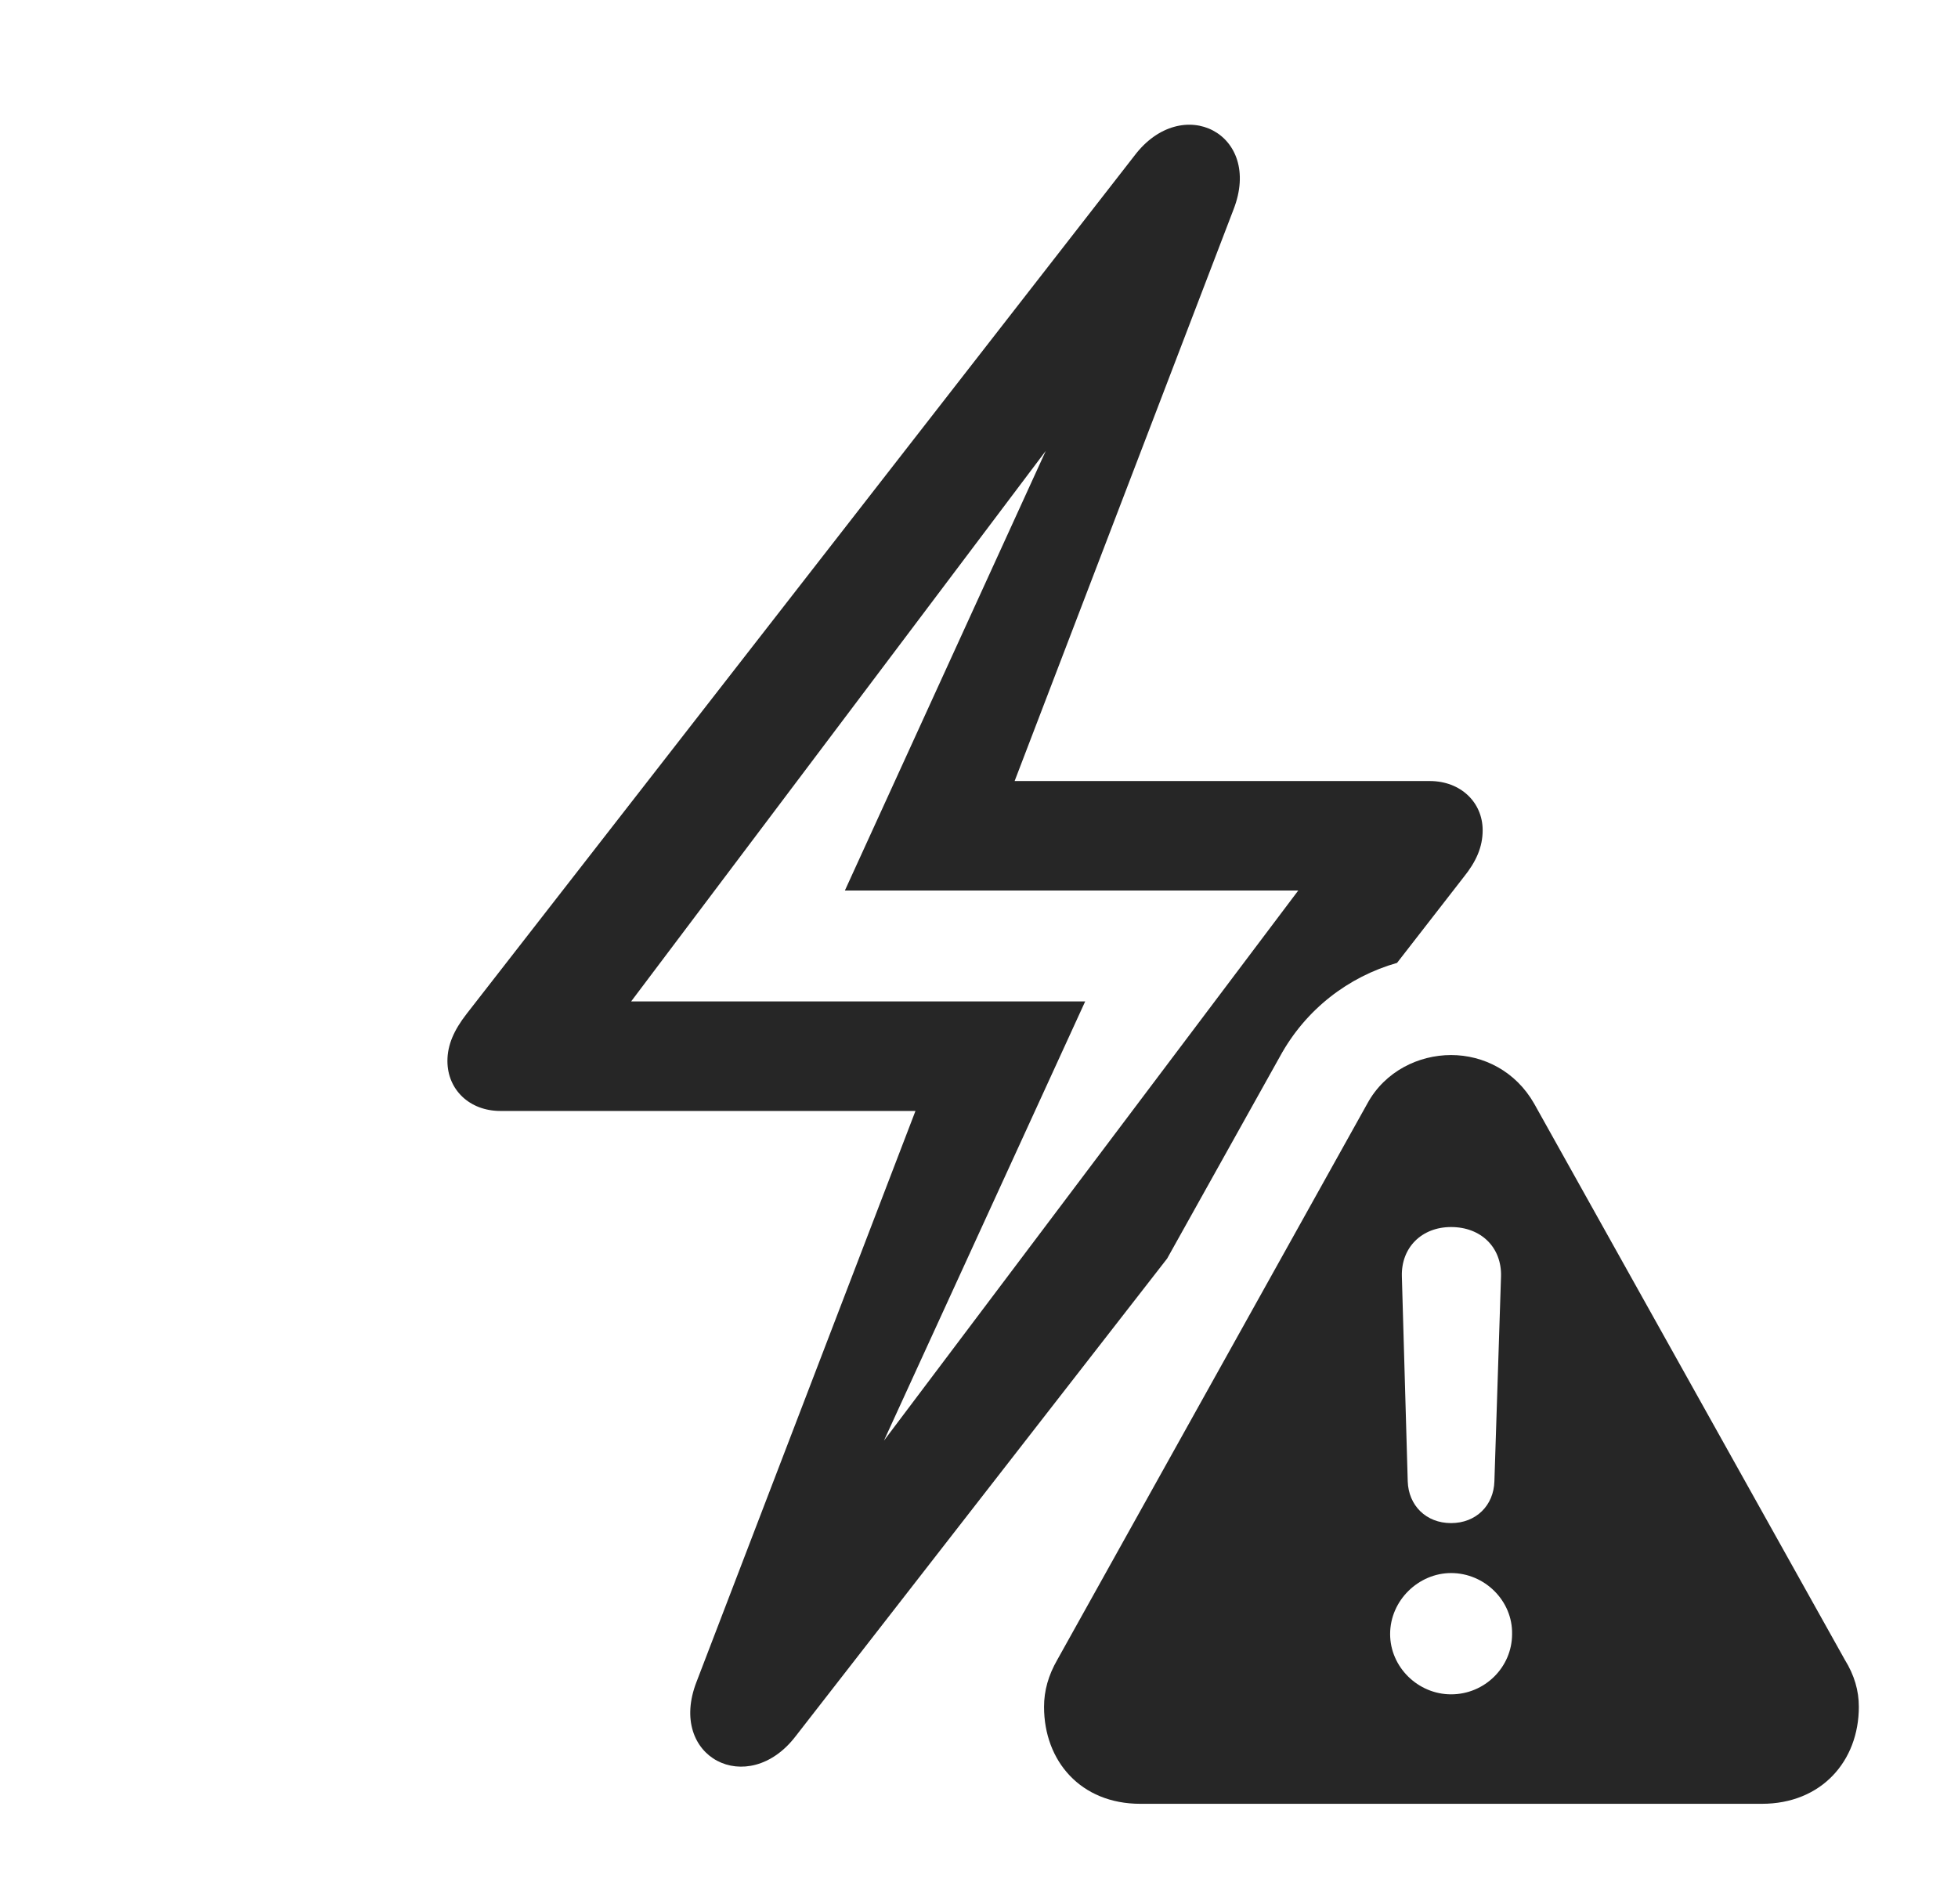 <?xml version="1.0" encoding="UTF-8"?>
<!--Generator: Apple Native CoreSVG 341-->
<!DOCTYPE svg
PUBLIC "-//W3C//DTD SVG 1.1//EN"
       "http://www.w3.org/Graphics/SVG/1.1/DTD/svg11.dtd">
<svg version="1.1" xmlns="http://www.w3.org/2000/svg" xmlns:xlink="http://www.w3.org/1999/xlink" viewBox="0 0 26.025 25.303">
 <g>
  <rect height="25.303" opacity="0" width="26.025" x="0" y="0"/>
  <path d="M16.396 2.783L13.486 10.381L19.004 10.381C19.414 10.381 19.707 10.664 19.707 11.035C19.707 11.26 19.619 11.455 19.453 11.66L18.569 12.798C17.926 12.981 17.356 13.412 17.012 14.043L15.513 16.728L10.576 23.076C9.941 23.906 8.867 23.359 9.258 22.354L12.168 14.766L6.65 14.766C6.24 14.766 5.947 14.482 5.947 14.102C5.947 13.887 6.035 13.691 6.201 13.477L15.078 2.07C15.713 1.23 16.787 1.777 16.396 2.783ZM8.389 13.31L14.424 13.31L11.749 19.148L17.256 11.836L11.23 11.836L13.9 5.993Z" fill="black" fill-opacity="0.85"/>
  <path d="M20.391 14.668L24.521 22.061C24.648 22.266 24.707 22.471 24.707 22.686C24.707 23.408 24.209 23.975 23.418 23.975L15.156 23.975C14.365 23.975 13.877 23.408 13.877 22.686C13.877 22.471 13.935 22.266 14.053 22.061L18.174 14.668C18.408 14.238 18.857 14.023 19.287 14.023C19.717 14.023 20.146 14.238 20.391 14.668ZM18.477 21.719C18.477 22.158 18.848 22.52 19.287 22.52C19.736 22.52 20.098 22.158 20.098 21.719C20.107 21.279 19.736 20.908 19.287 20.908C18.857 20.908 18.477 21.27 18.477 21.719ZM18.633 16.963L18.711 19.688C18.721 20.01 18.955 20.244 19.287 20.244C19.619 20.244 19.854 20.01 19.863 19.688L19.951 16.963C19.961 16.582 19.688 16.309 19.287 16.309C18.896 16.309 18.623 16.582 18.633 16.963Z" fill="black" fill-opacity="0.85"/>
 </g>
</svg>
